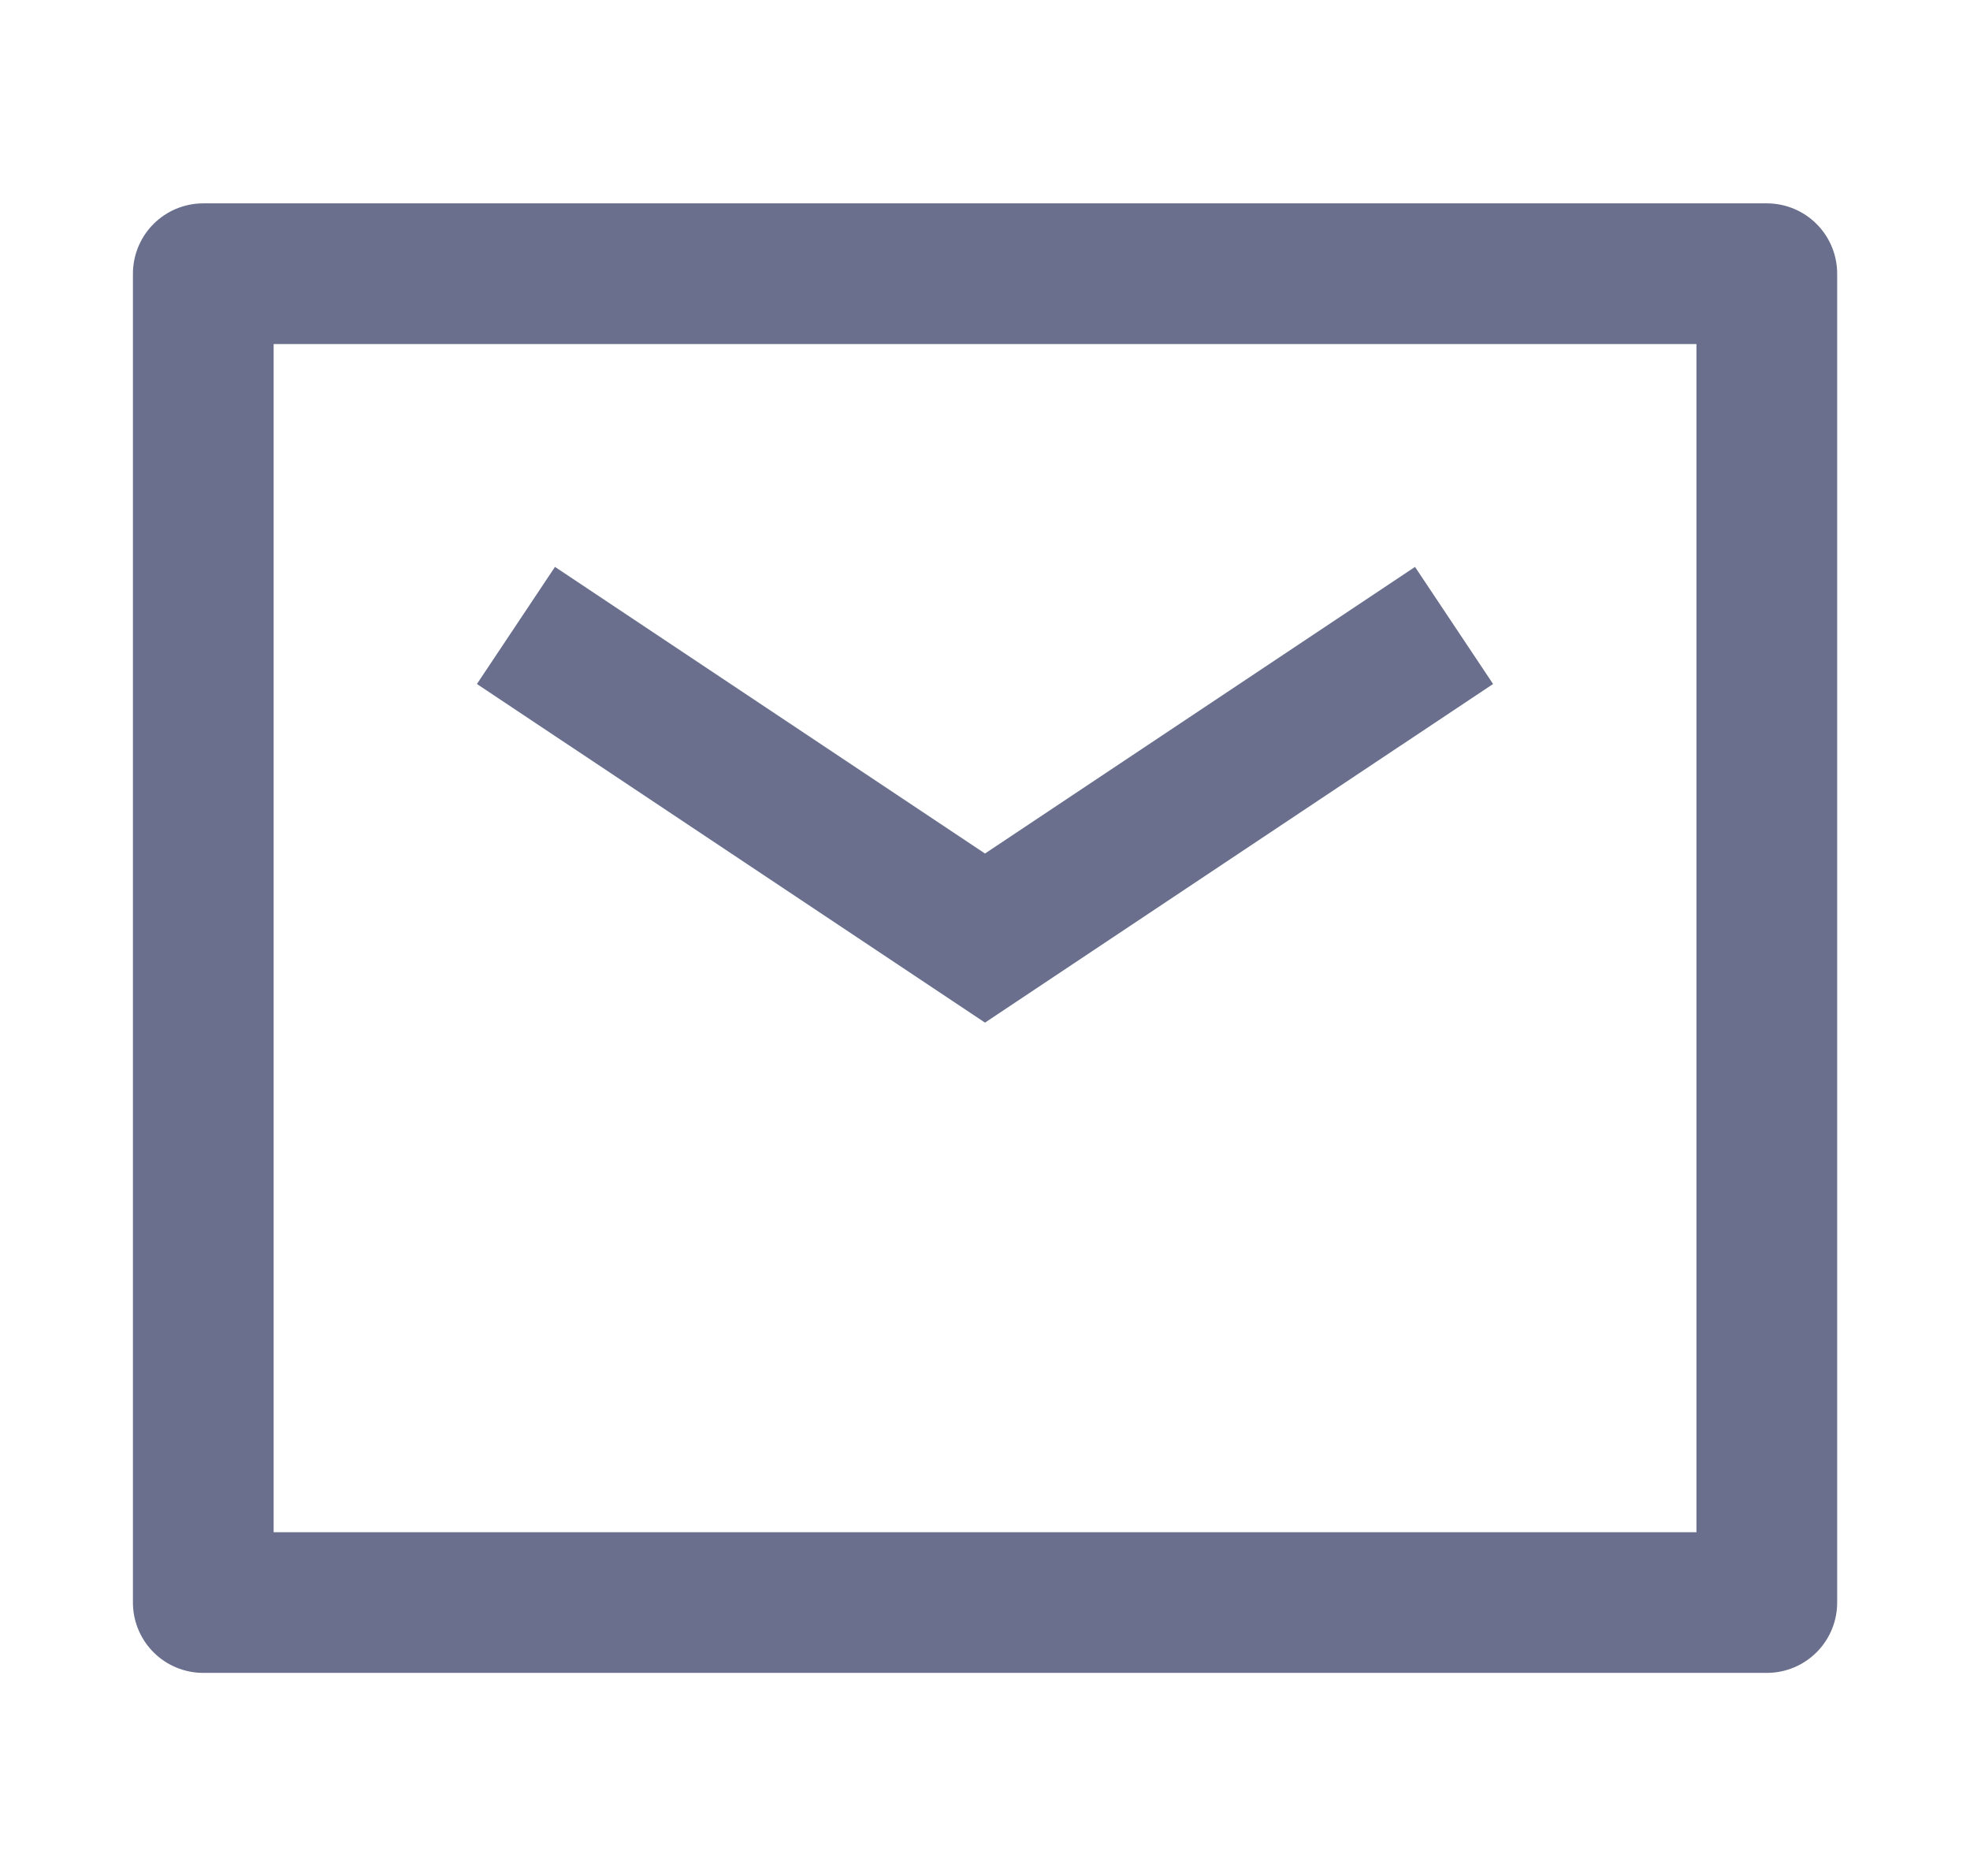 <svg width="21" height="20" viewBox="0 0 21 20" fill="none" xmlns="http://www.w3.org/2000/svg">
<path d="M2.167 2.918H18.834V17.085H2.167V2.918Z" stroke="#696F8C" stroke-width="1.5" stroke-linejoin="round"/>
<path d="M5.5 6.668L10.5 10.001L15.5 6.668" stroke="#696F8C" stroke-width="1.5"/>
</svg>
